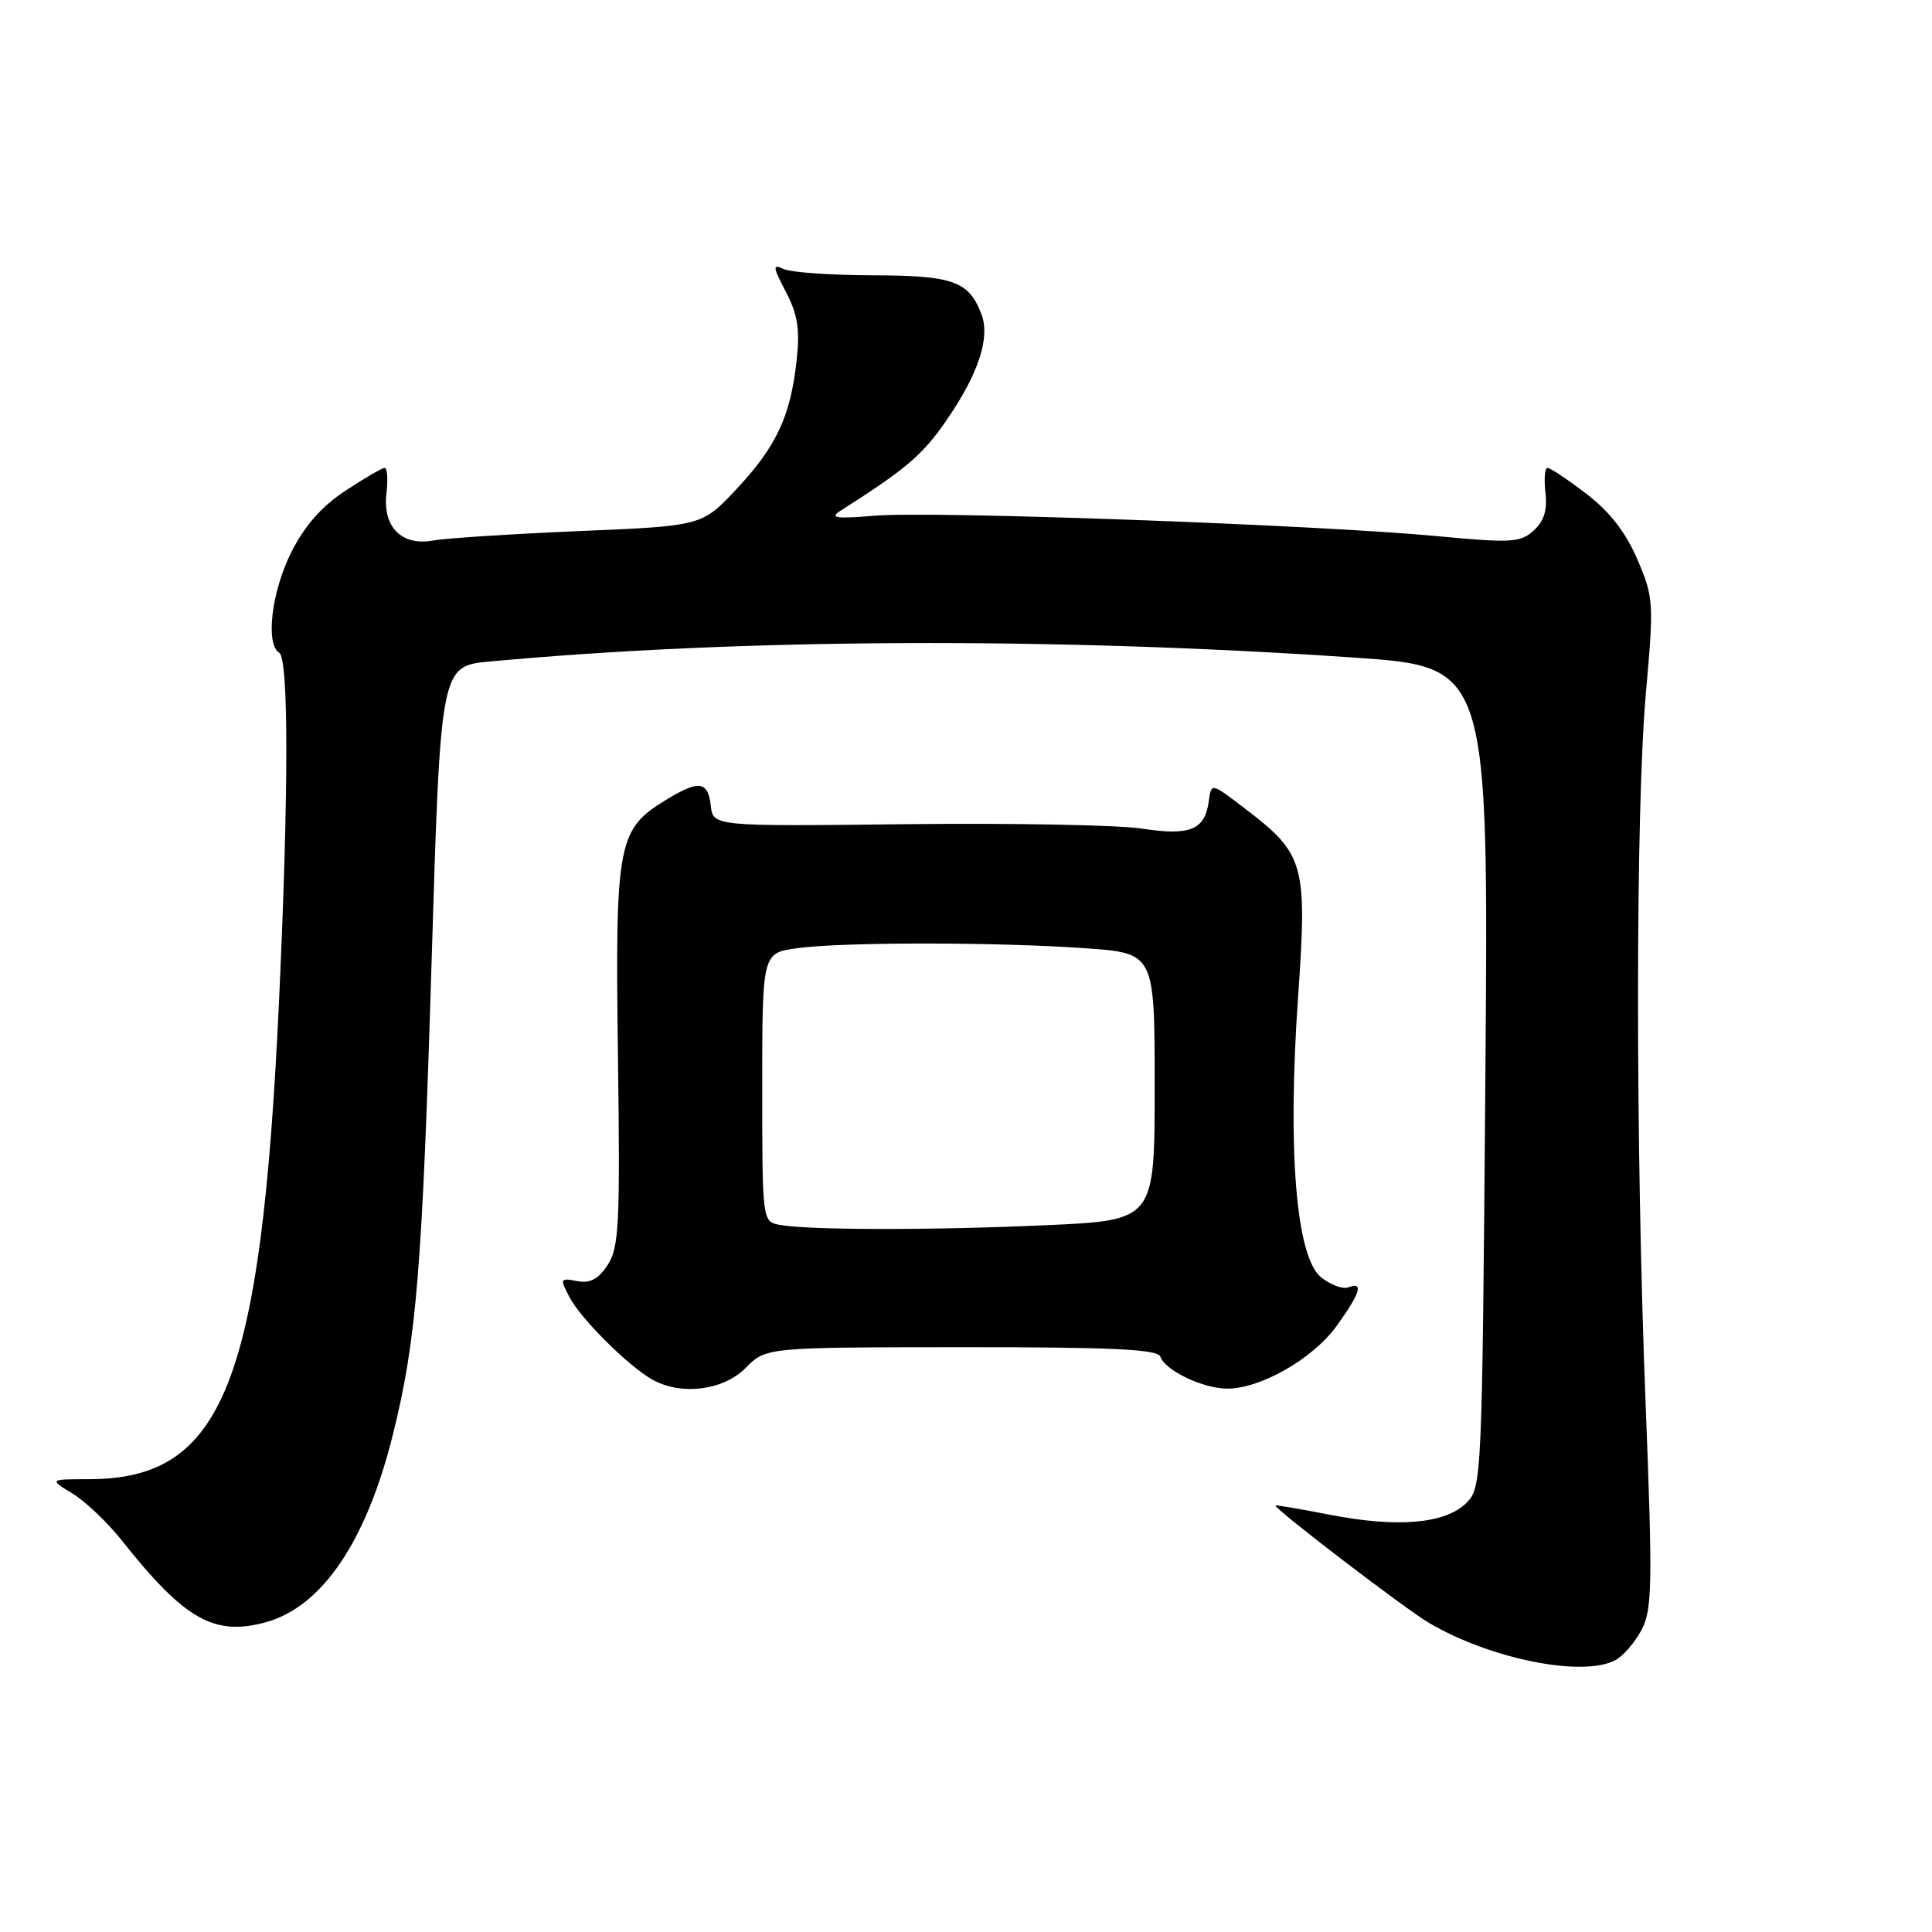 <?xml version="1.0" encoding="UTF-8" standalone="no"?>
<!DOCTYPE svg PUBLIC "-//W3C//DTD SVG 1.1//EN" "http://www.w3.org/Graphics/SVG/1.1/DTD/svg11.dtd" >
<svg xmlns="http://www.w3.org/2000/svg" xmlns:xlink="http://www.w3.org/1999/xlink" version="1.1" viewBox="0 0 256 256">
 <g >
 <path fill="currentColor"
d=" M 214.06 219.97 C 215.11 219.40 216.68 217.58 217.54 215.92 C 218.93 213.24 218.98 209.81 218.06 186.20 C 216.69 151.44 216.71 107.26 218.10 91.69 C 219.16 79.81 219.11 79.13 216.95 74.10 C 215.41 70.52 213.27 67.77 210.20 65.43 C 207.73 63.54 205.42 62.00 205.06 62.00 C 204.70 62.00 204.57 63.47 204.78 65.27 C 205.05 67.59 204.60 69.05 203.22 70.30 C 201.45 71.90 200.25 71.97 190.42 71.04 C 174.77 69.56 123.64 67.69 116.00 68.33 C 110.76 68.76 109.86 68.64 111.36 67.68 C 120.08 62.14 122.24 60.30 125.40 55.71 C 129.65 49.55 131.23 44.75 130.05 41.64 C 128.38 37.25 126.30 36.50 115.59 36.48 C 110.04 36.46 104.74 36.09 103.82 35.64 C 102.35 34.94 102.39 35.33 104.13 38.67 C 105.71 41.69 106.01 43.63 105.55 47.82 C 104.74 55.18 102.88 59.15 97.57 64.83 C 93.01 69.69 93.01 69.69 76.76 70.37 C 67.82 70.75 59.11 71.31 57.41 71.62 C 53.20 72.38 50.68 69.83 51.21 65.34 C 51.42 63.50 51.32 62.00 50.97 62.00 C 50.63 62.00 48.27 63.37 45.73 65.05 C 42.56 67.15 40.33 69.71 38.56 73.25 C 35.97 78.44 35.16 85.36 37.00 86.50 C 38.26 87.28 38.25 105.09 36.98 132.50 C 34.61 183.39 29.61 195.99 11.78 196.00 C 6.50 196.01 6.50 196.01 9.61 197.90 C 11.32 198.95 14.24 201.73 16.11 204.08 C 24.46 214.61 28.37 216.84 35.24 214.95 C 42.70 212.88 48.55 204.23 52.07 190.05 C 55.19 177.50 55.95 168.20 57.19 127.38 C 58.38 88.25 58.38 88.25 64.94 87.65 C 98.07 84.58 139.39 84.40 179.38 87.13 C 197.25 88.35 197.25 88.35 196.82 142.70 C 196.39 196.15 196.35 197.09 194.31 199.14 C 191.53 201.91 185.23 202.46 176.25 200.72 C 172.26 199.94 169.00 199.39 169.00 199.49 C 169.00 200.04 186.17 213.17 189.33 215.03 C 197.48 219.84 209.73 222.29 214.06 219.97 Z  M 98.80 181.26 C 101.50 178.53 101.50 178.53 127.42 178.51 C 147.50 178.50 153.43 178.79 153.76 179.77 C 154.36 181.59 159.42 184.00 162.63 184.00 C 167.05 184.00 173.95 180.05 177.09 175.72 C 180.26 171.34 180.74 169.78 178.66 170.58 C 177.93 170.86 176.30 170.25 175.04 169.24 C 171.74 166.57 170.58 152.42 172.00 132.15 C 173.23 114.44 172.88 113.18 164.95 107.13 C 160.50 103.72 160.50 103.72 160.18 106.11 C 159.66 109.98 157.74 110.78 151.28 109.79 C 148.10 109.31 134.03 109.05 120.00 109.21 C 94.50 109.50 94.50 109.50 94.18 106.75 C 93.81 103.49 92.61 103.33 88.30 105.96 C 81.83 109.90 81.51 111.58 81.88 139.76 C 82.18 162.19 82.03 165.31 80.52 167.61 C 79.28 169.51 78.19 170.08 76.46 169.75 C 74.21 169.32 74.17 169.42 75.47 171.90 C 76.98 174.78 83.38 181.13 86.50 182.84 C 90.32 184.94 95.86 184.23 98.80 181.26 Z  M 103.25 162.29 C 101.02 161.86 101.00 161.72 101.00 144.07 C 101.00 126.27 101.00 126.27 105.64 125.64 C 111.65 124.81 132.16 124.82 143.85 125.65 C 153.00 126.30 153.00 126.30 153.00 143.99 C 153.00 161.69 153.00 161.69 138.75 162.34 C 123.61 163.03 106.97 163.01 103.25 162.29 Z "/>
</g>
</svg>